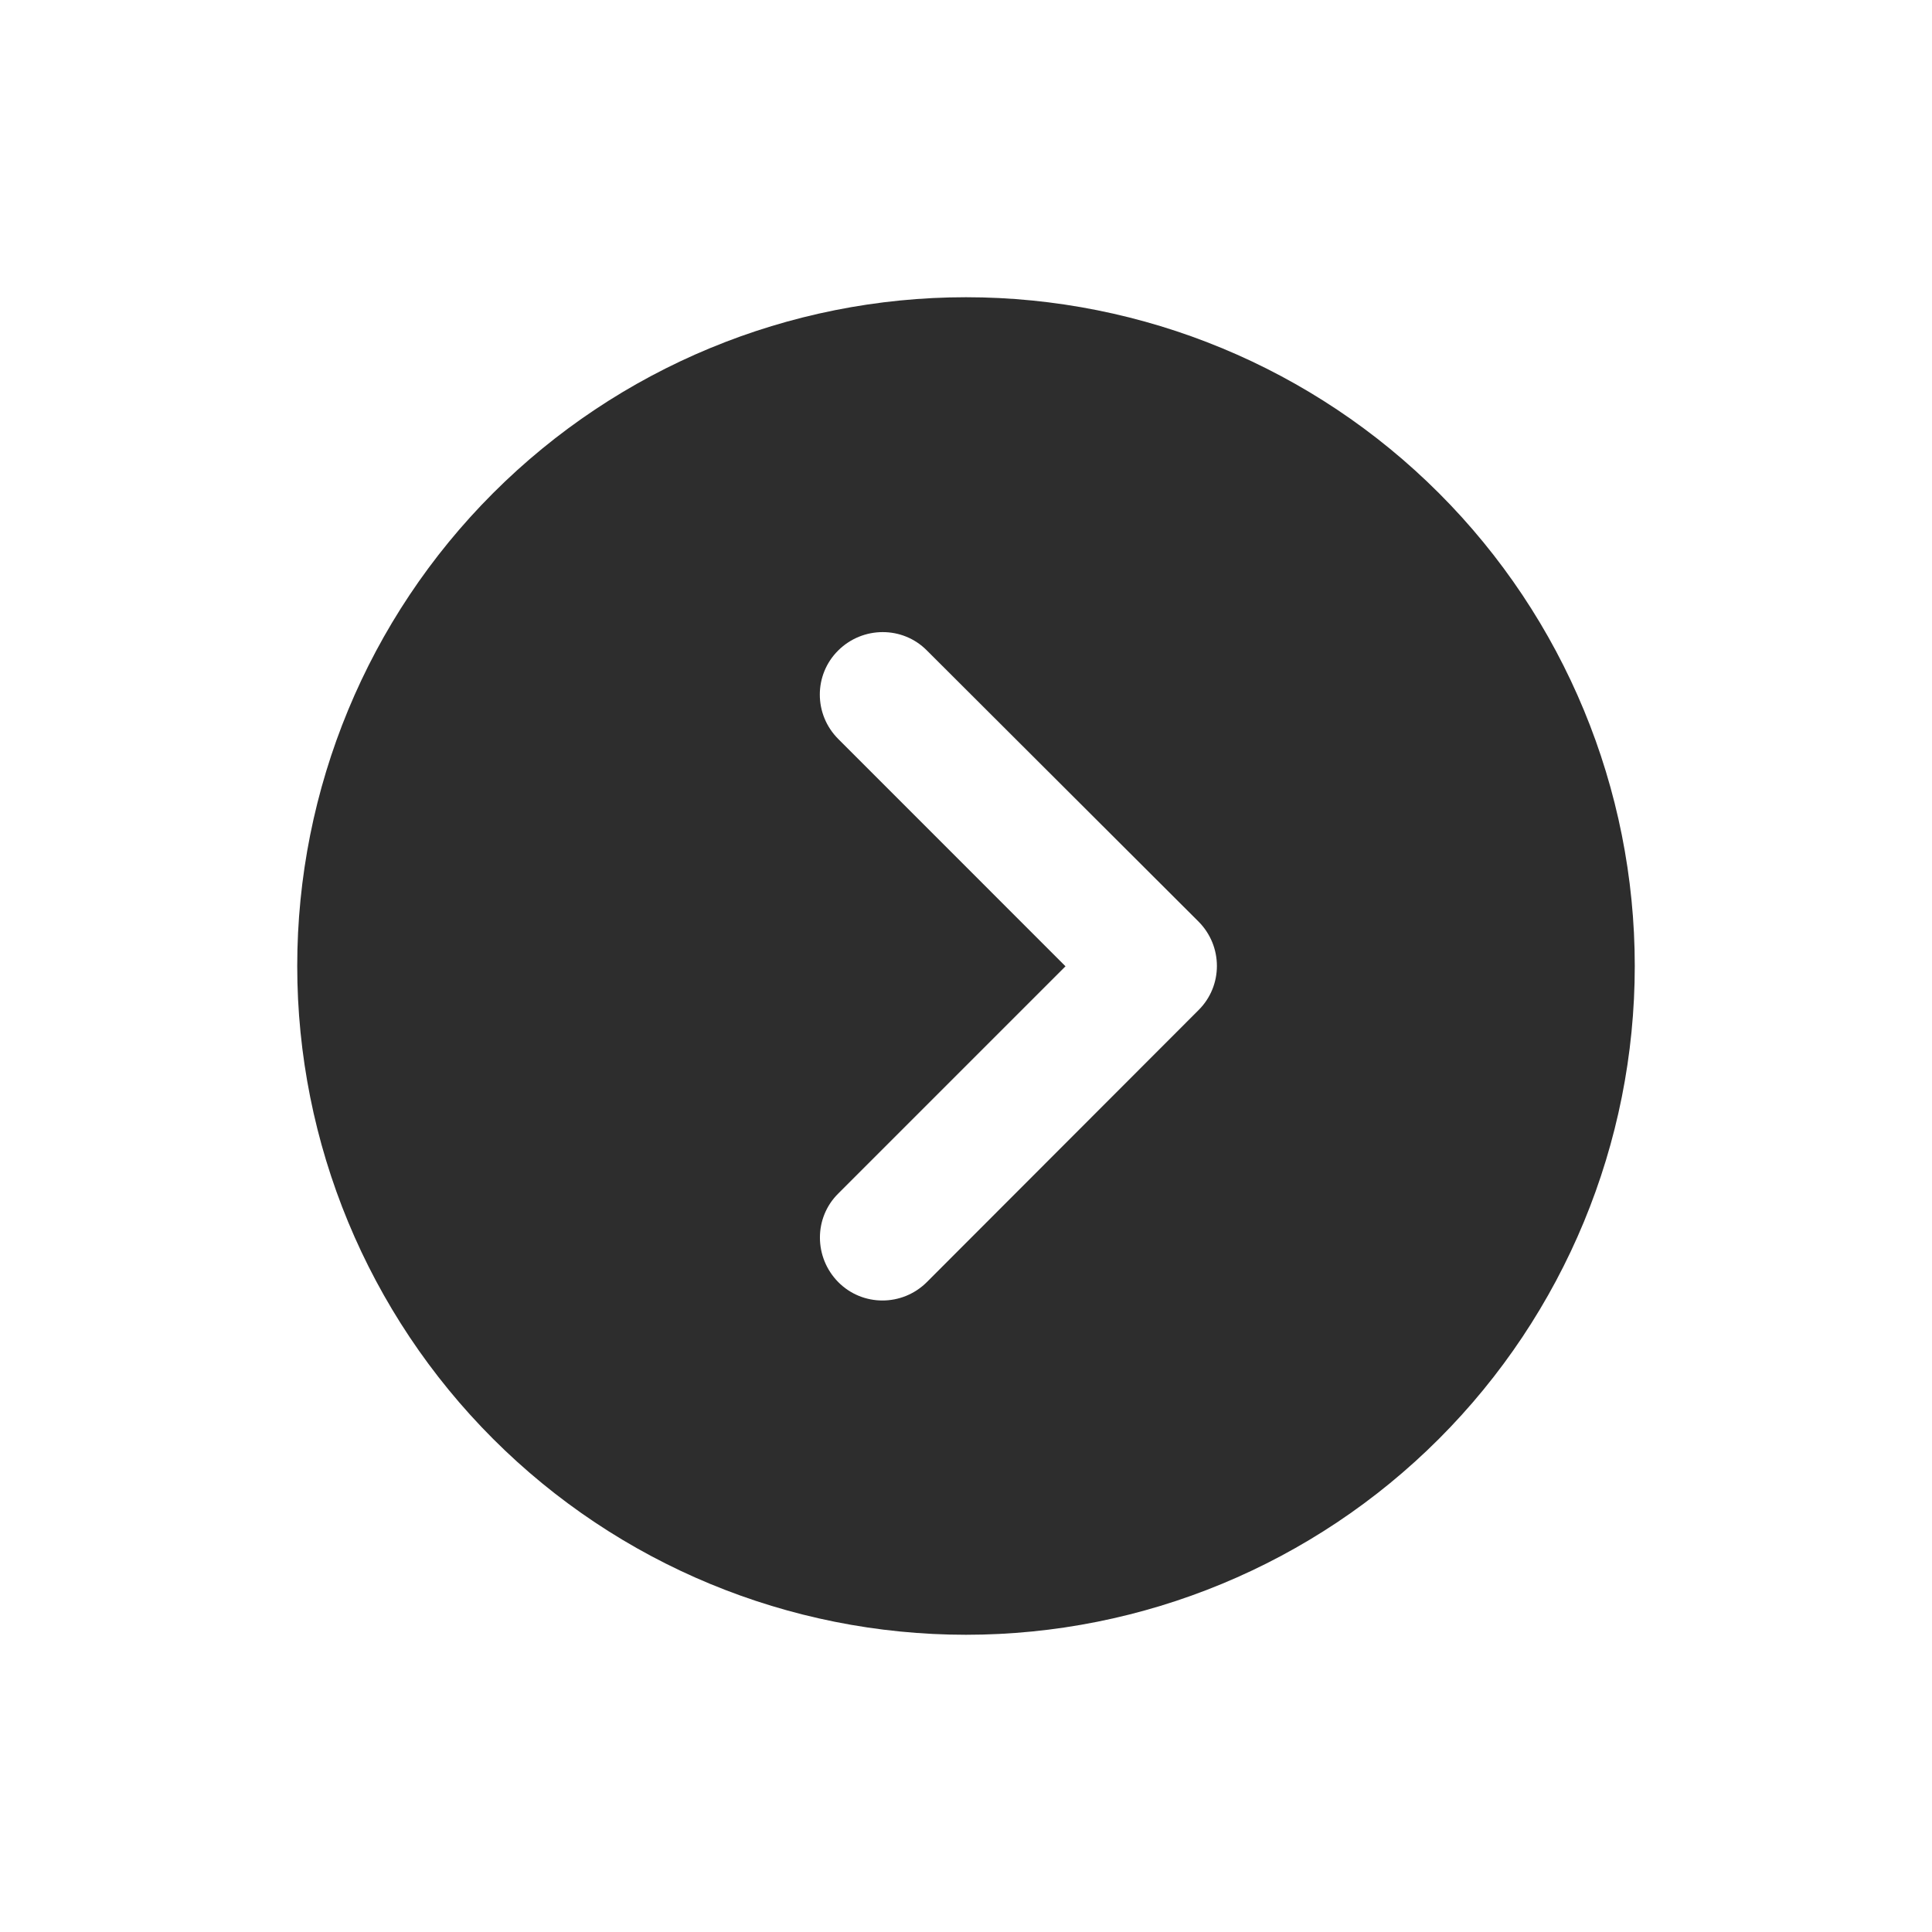 <svg width="26" height="26" viewBox="0 0 26 26" fill="none" xmlns="http://www.w3.org/2000/svg">
<path d="M4 13C4 15.387 4.948 17.676 6.636 19.364C8.324 21.052 10.613 22 13 22C15.387 22 17.676 21.052 19.364 19.364C21.052 17.676 22 15.387 22 13C22 10.613 21.052 8.324 19.364 6.636C17.676 4.948 15.387 4 13 4C10.613 4 8.324 4.948 6.636 6.636C4.948 8.324 4 10.613 4 13ZM12.473 17.254C12.142 17.584 11.608 17.584 11.281 17.254C10.954 16.923 10.95 16.389 11.281 16.062L14.339 13.004L11.281 9.945C10.95 9.614 10.95 9.08 11.281 8.753C11.611 8.426 12.146 8.423 12.473 8.753L16.129 12.402C16.459 12.733 16.459 13.267 16.129 13.594L12.473 17.254Z" fill="#2D2D2D"/>
</svg>

